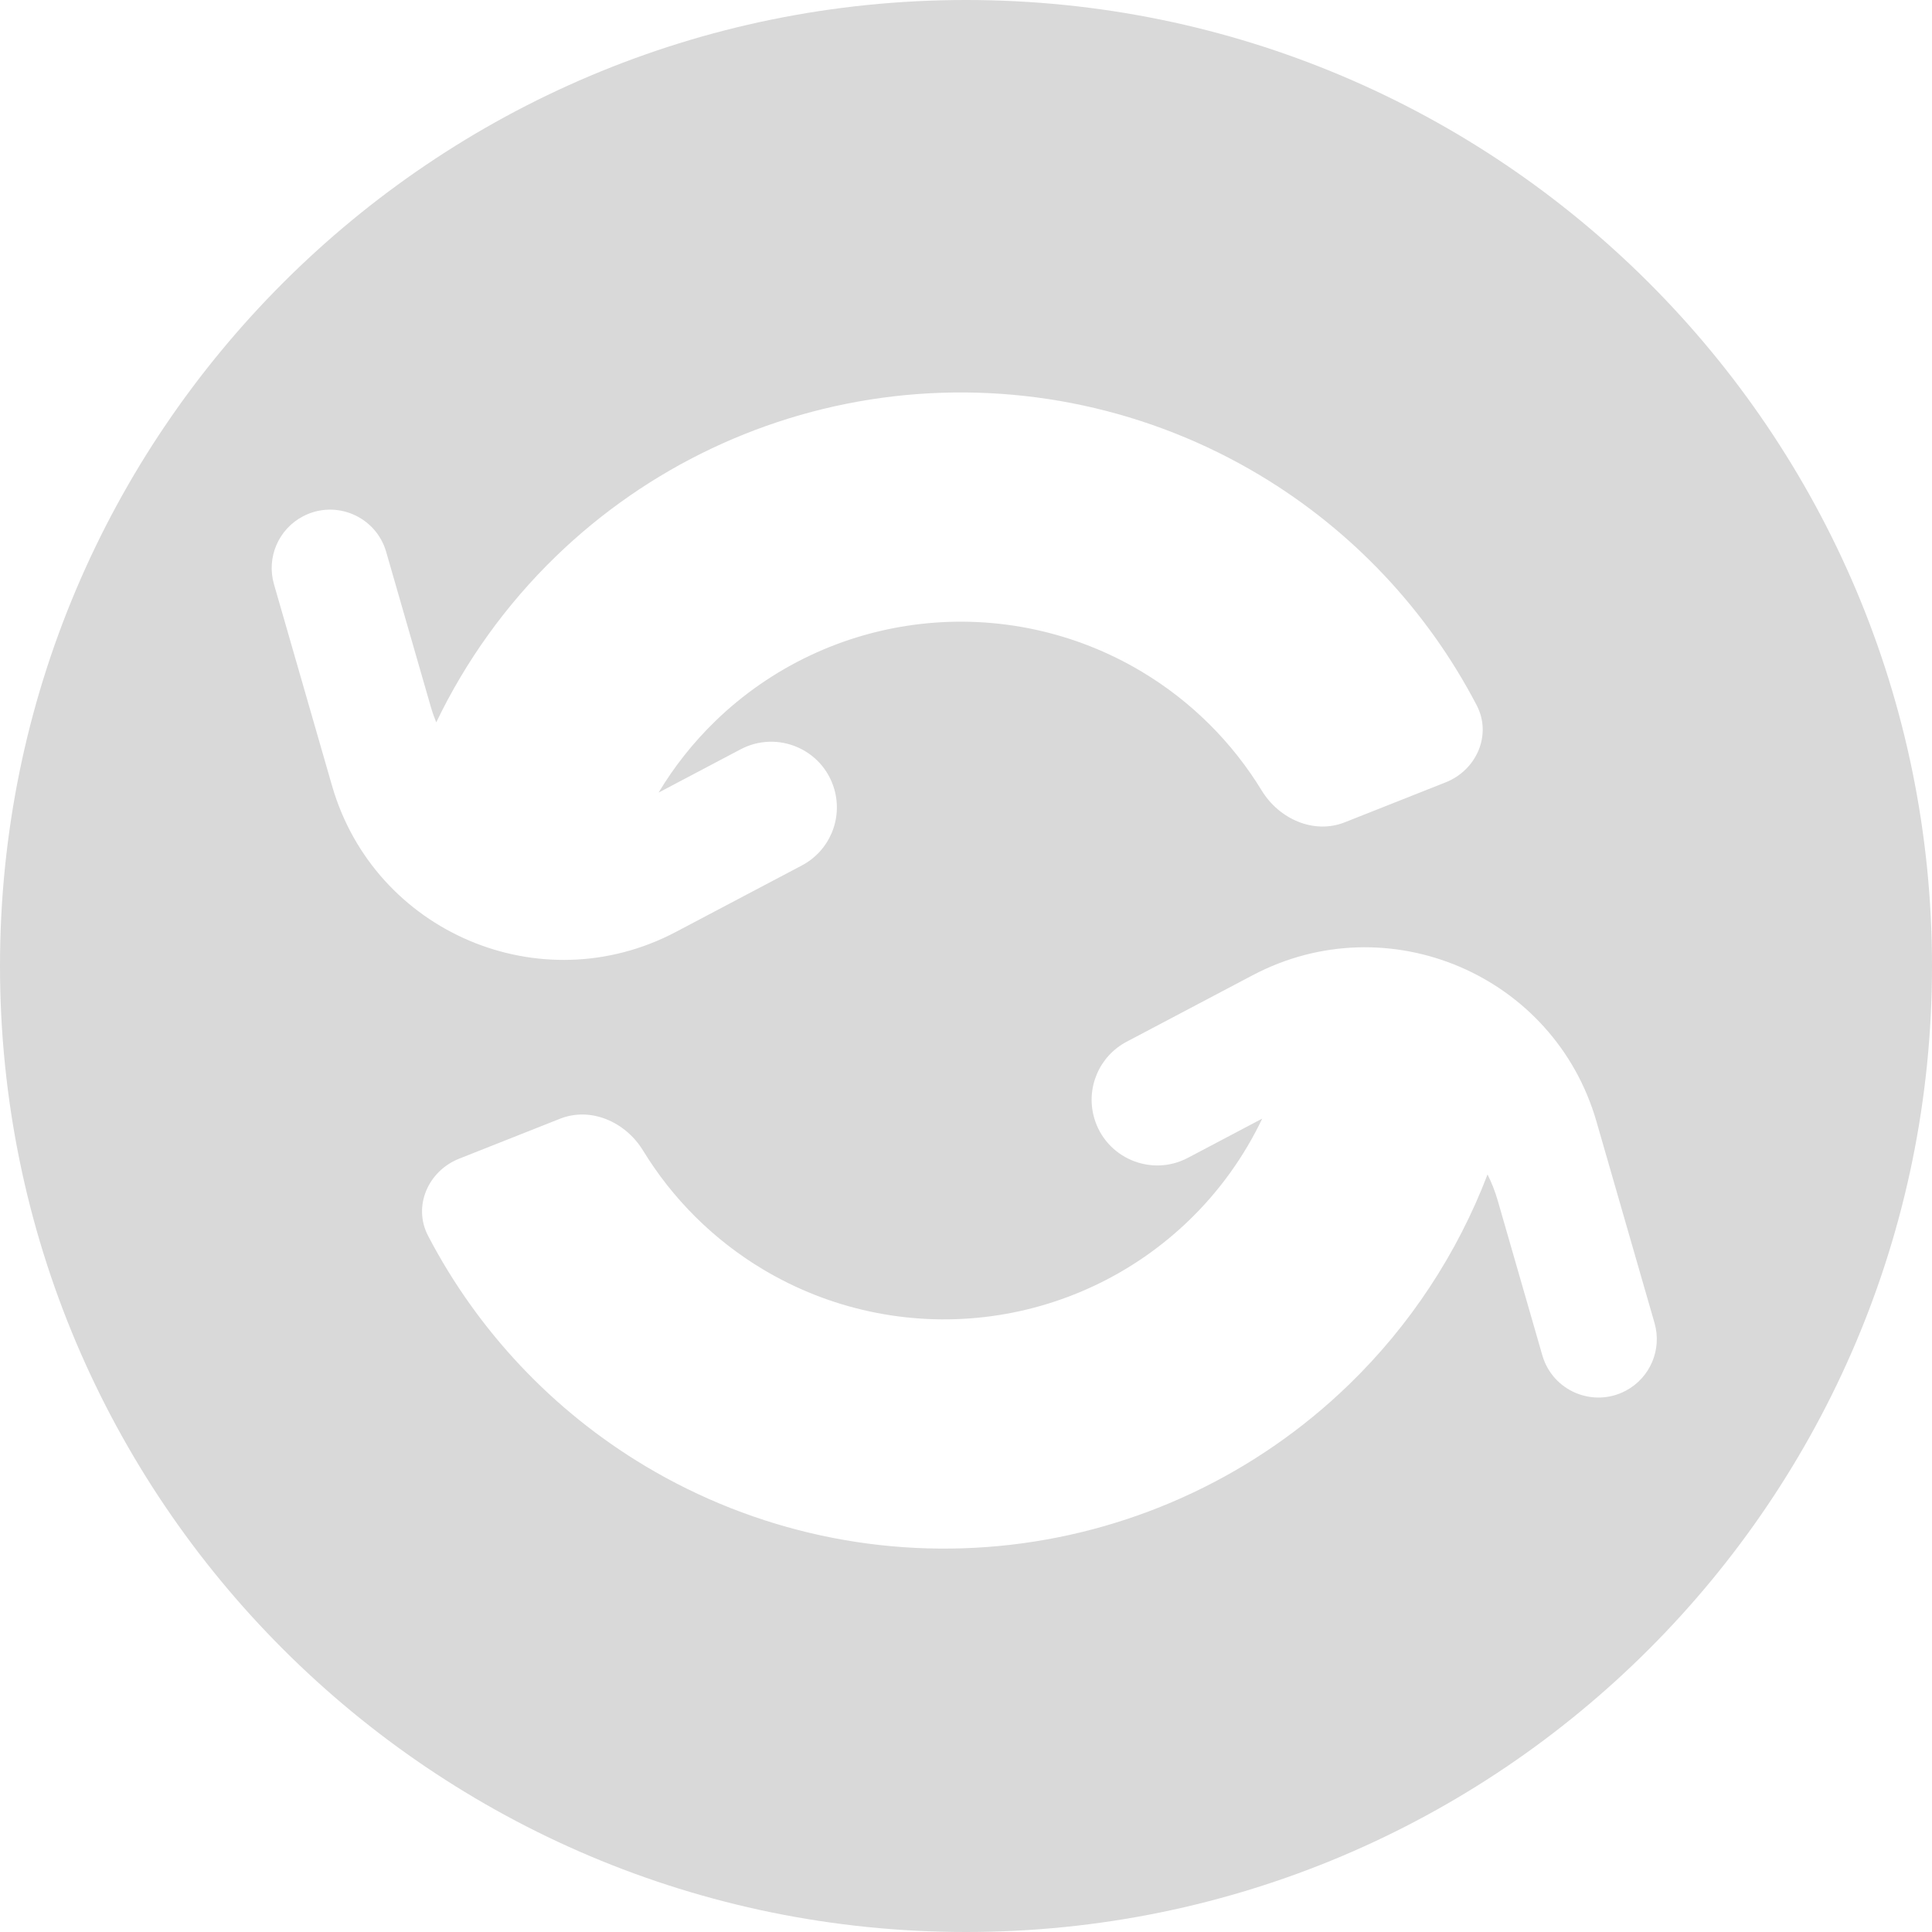 <svg width="128" height="128" viewBox="0 0 128 128" fill="none" xmlns="http://www.w3.org/2000/svg">
<path d="M64 0C99.346 0 128 28.654 128 64C128 99.346 99.346 128 64 128C28.654 128 0 99.346 0 64C0 28.654 28.654 0 64 0ZM105.771 74.306C102.97 64.583 91.943 59.89 82.994 64.611L74.643 69.017C72.82 69.978 71.923 72.087 72.493 74.067C73.257 76.717 76.262 77.997 78.701 76.71L83.626 74.111C82.437 76.602 80.811 78.88 78.803 80.826C75.109 84.405 70.338 86.666 65.228 87.257C60.119 87.848 54.957 86.737 50.544 84.096C47.282 82.143 44.563 79.435 42.602 76.224C41.451 74.338 39.154 73.307 37.101 74.12L30.418 76.767C28.364 77.58 27.34 79.916 28.361 81.875C31.643 88.167 36.612 93.456 42.745 97.127C50.027 101.485 58.544 103.319 66.974 102.344C75.404 101.369 83.277 97.639 89.371 91.733C93.435 87.795 96.556 83.034 98.553 77.811C98.826 78.356 99.054 78.936 99.231 79.547L102.183 89.792C102.862 92.149 105.535 93.287 107.704 92.143C109.325 91.287 110.124 89.412 109.616 87.65L105.771 74.306ZM83.451 31.473C76.169 27.114 67.652 25.281 59.222 26.256C50.792 27.231 42.919 30.961 36.824 36.866C33.533 40.055 30.86 43.783 28.902 47.859C28.764 47.521 28.641 47.171 28.537 46.81L25.585 36.563C24.906 34.207 22.233 33.069 20.064 34.214C18.442 35.069 17.644 36.945 18.151 38.706L21.996 52.05C24.797 61.772 35.825 66.466 44.773 61.745L53.125 57.339C54.948 56.377 55.846 54.268 55.275 52.288C54.512 49.638 51.506 48.359 49.066 49.645L43.631 52.513C44.668 50.788 45.929 49.192 47.393 47.773C51.086 44.194 55.858 41.934 60.967 41.343C66.076 40.752 71.238 41.862 75.651 44.504C78.914 46.456 81.632 49.165 83.593 52.376C84.744 54.261 87.041 55.292 89.095 54.48L95.777 51.833C97.831 51.02 98.855 48.683 97.834 46.725C94.553 40.433 89.584 35.144 83.451 31.473Z" fill="#D9D9D9"/>
</svg>
